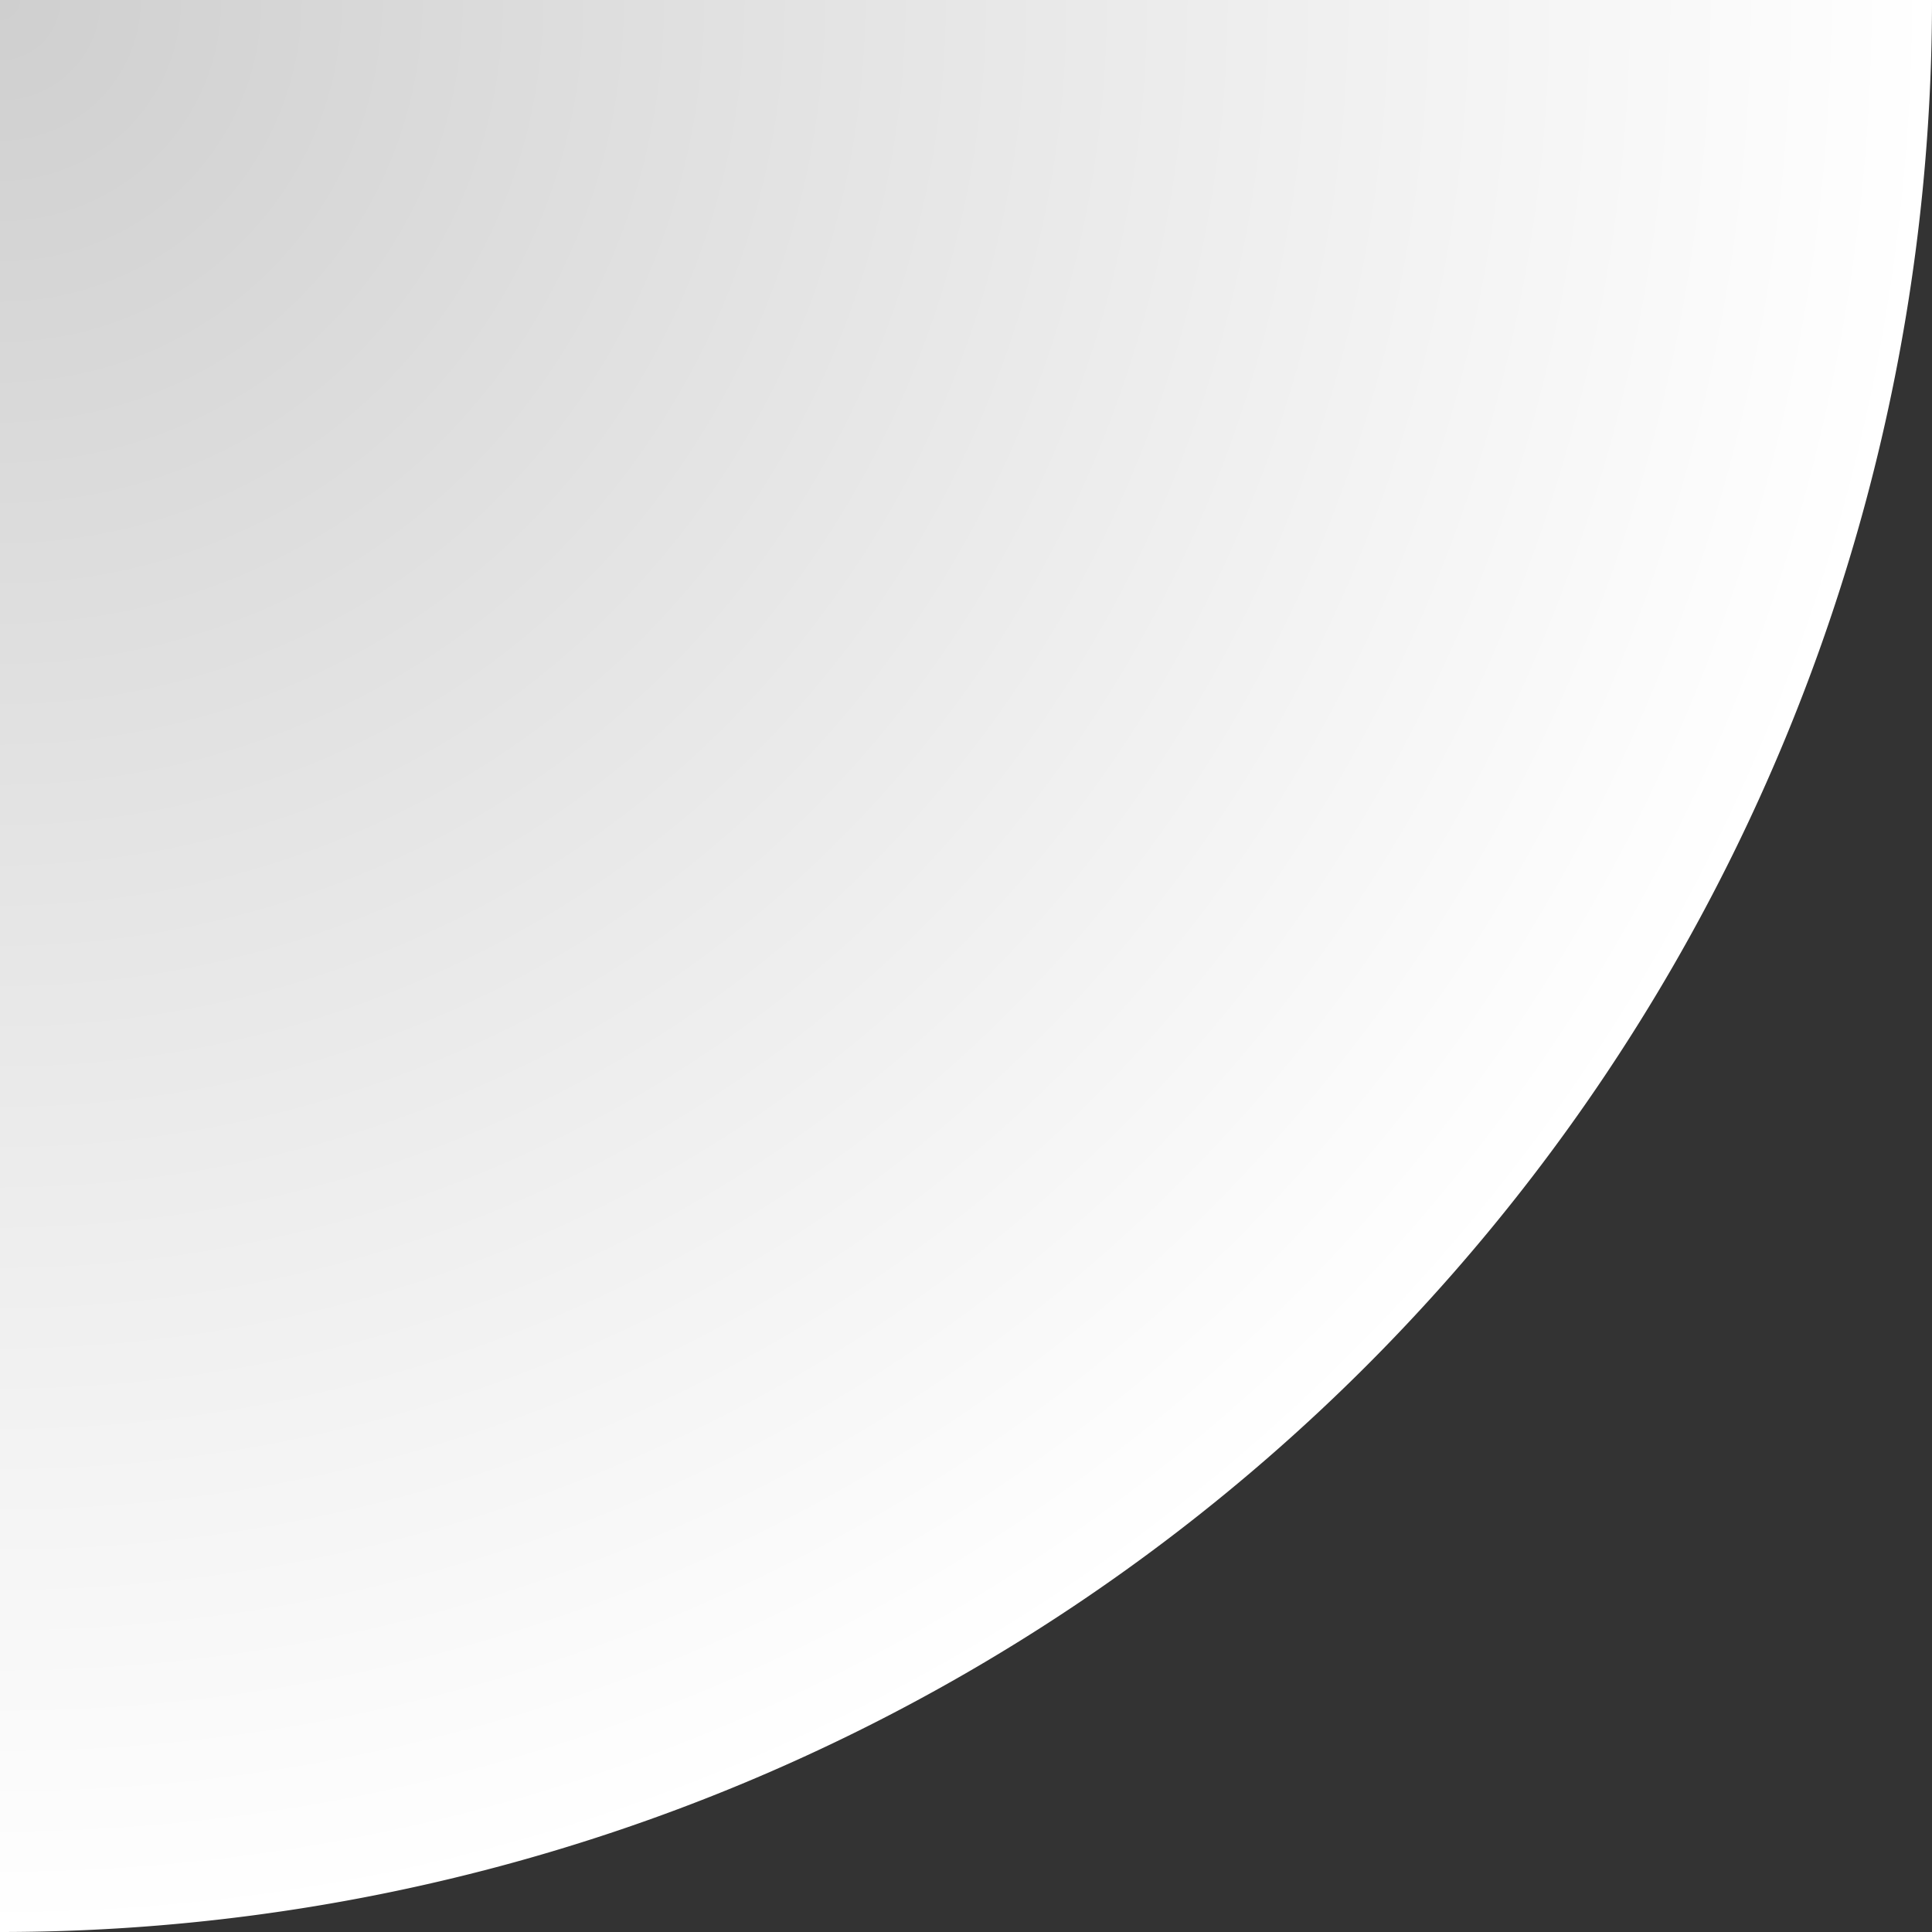 <?xml version="1.0" encoding="utf-8"?>
<svg width="52" height="52" id="svg2" version="1.1" xmlns="http://www.w3.org/2000/svg">
  <rect width="100%" height="100%" fill="#333333" stroke="none"/>
  <defs id="defs4">
    <radialGradient id="gradient-0" gradientUnits="userSpaceOnUse" cx="0" cy="0" r="52">
      <stop offset="0" style="stop-color: rgb(207, 207, 207);"/>
      <stop offset="1" style="stop-color: rgb(255, 255, 255);"/>
    </radialGradient>
  </defs>
  <g id="layer1" transform="translate(0,-1000.362)">
    <path style="fill-rule: evenodd; stroke: rgb(0, 0, 0); stroke-width: 0; stroke-linecap: butt; stroke-linejoin: miter; stroke-opacity: 1; stroke-miterlimit: 4; stroke-dasharray: none; fill-opacity: 1; fill: url(#gradient-0);" id="path2991" d="M 52,0 A 52,52 0 0 1 0,52 52,52 0 0 1 -52,0 52,52 0 0 1 0,-52 52,52 0 0 1 52,0 Z" transform="translate(0,1000.362)"/>
  </g>
</svg>